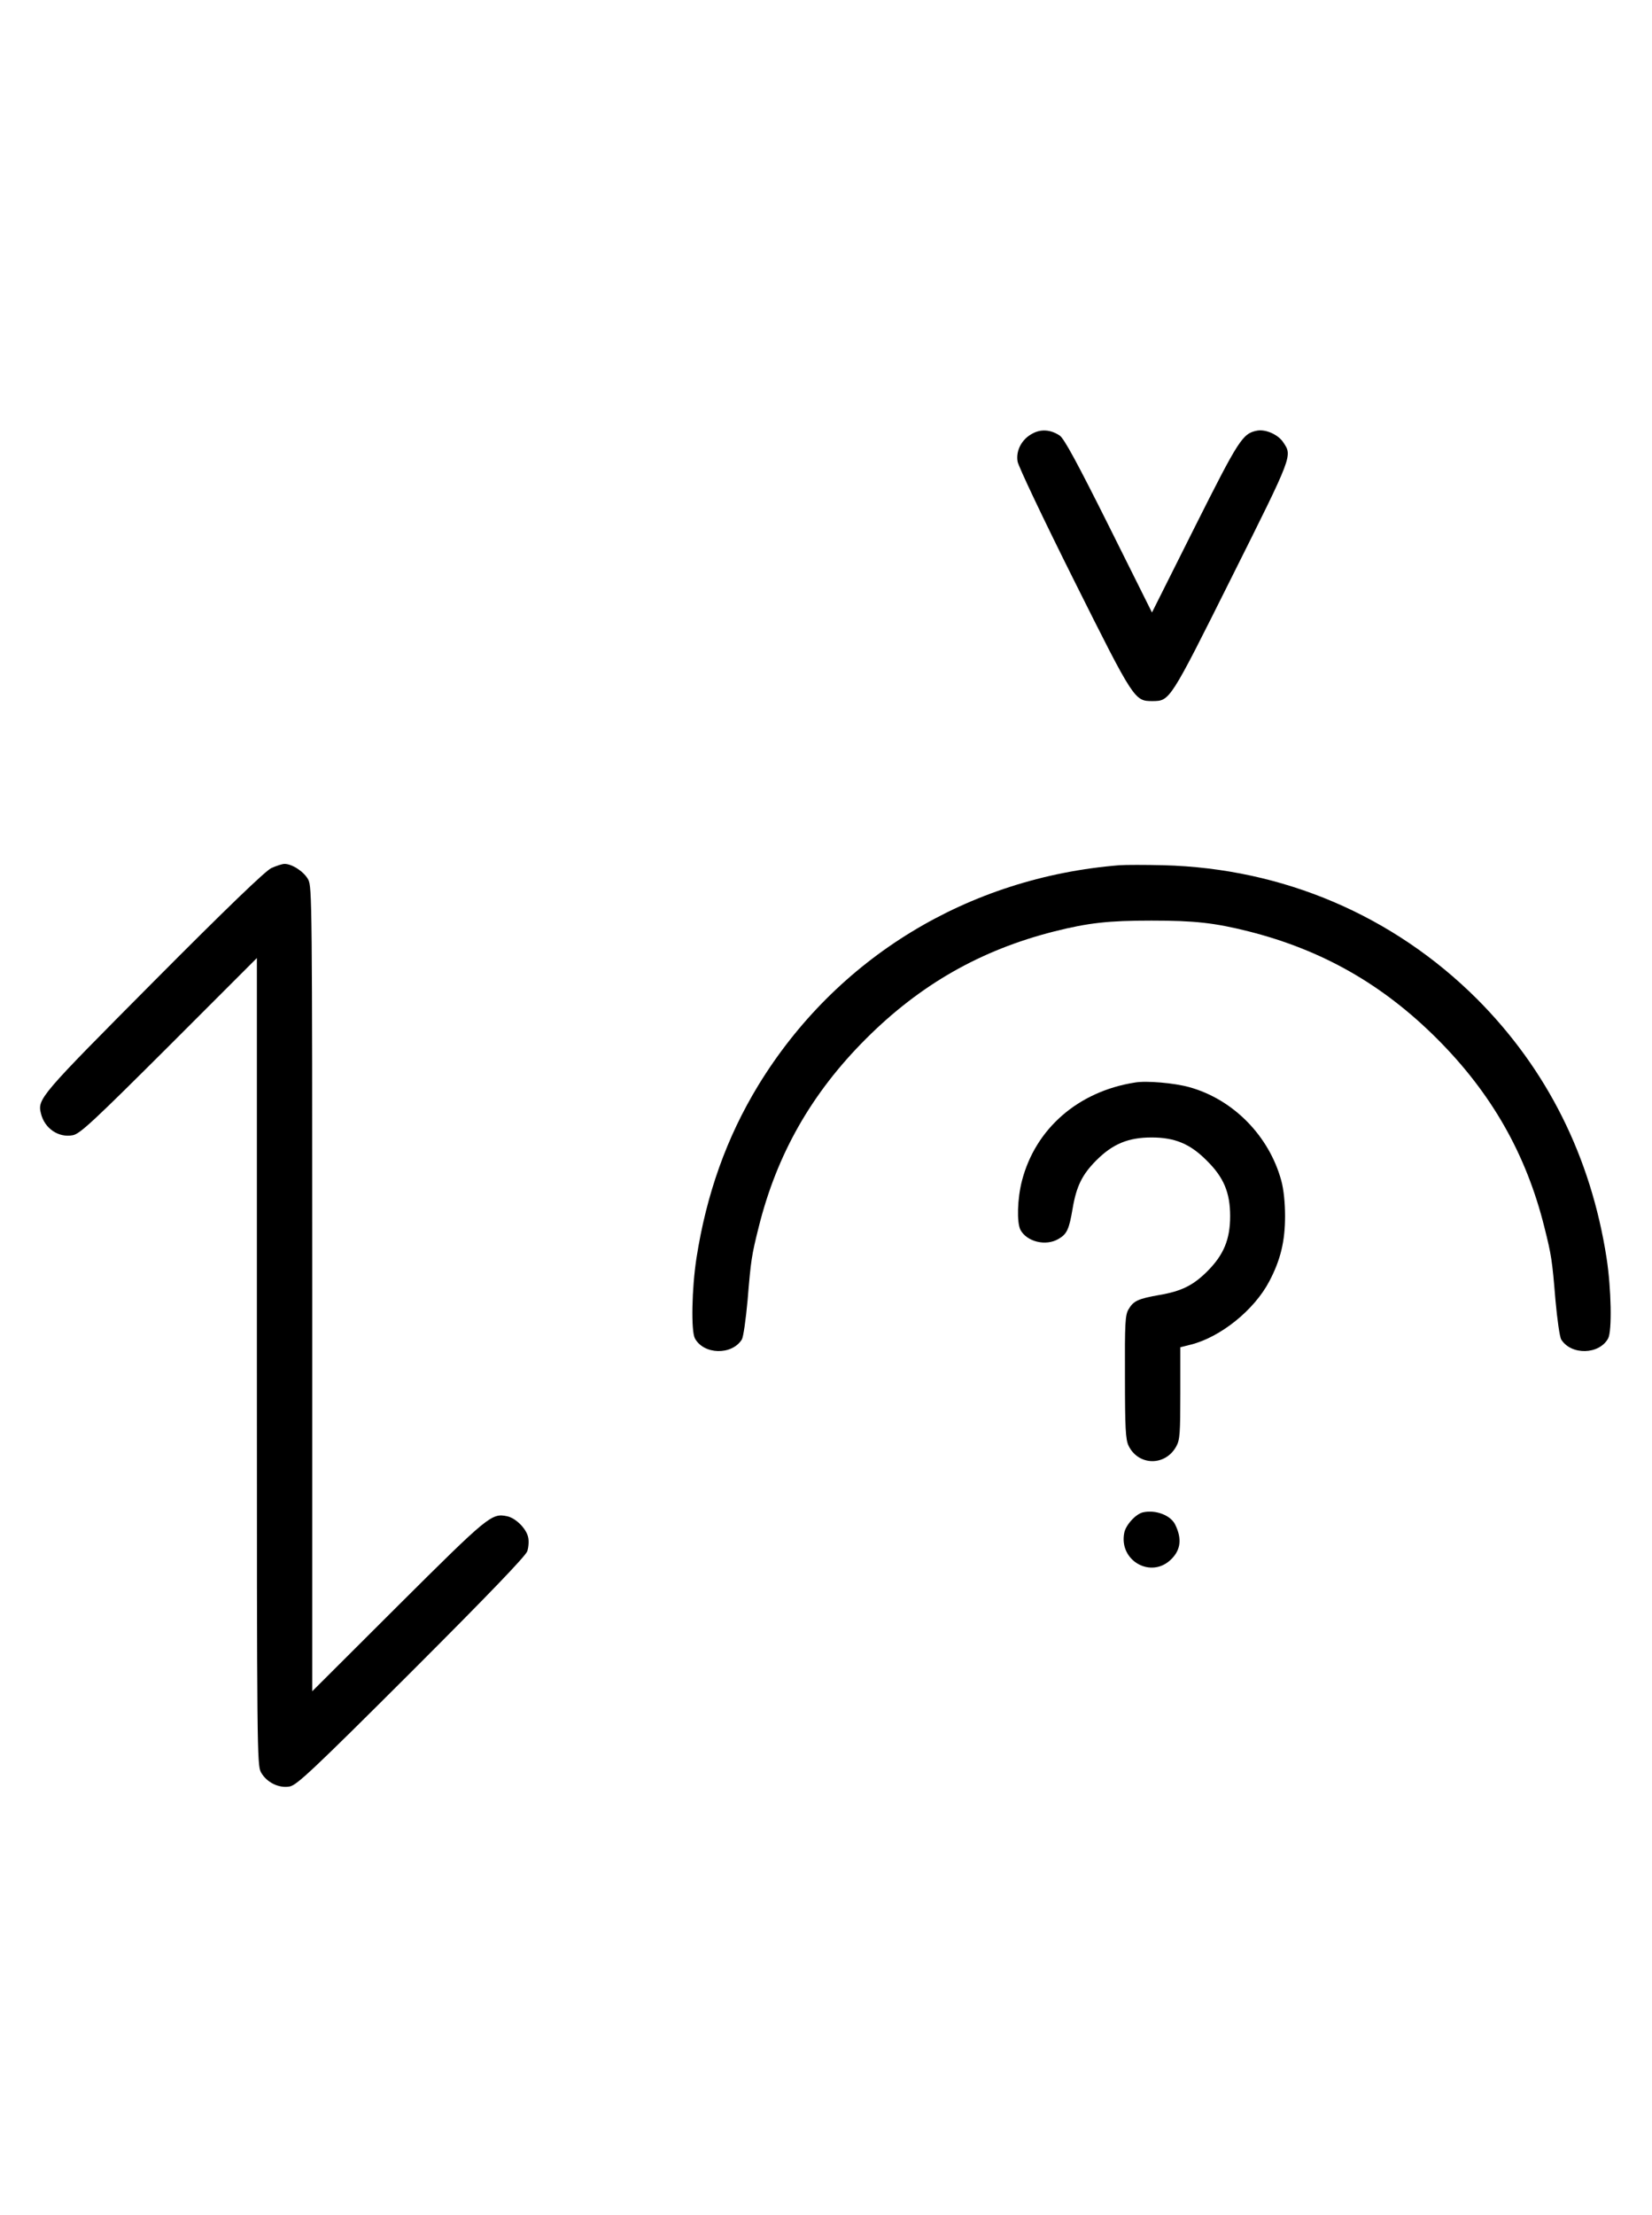<?xml version="1.0" standalone="no"?>
<!DOCTYPE svg PUBLIC "-//W3C//DTD SVG 20010904//EN"
 "http://www.w3.org/TR/2001/REC-SVG-20010904/DTD/svg10.dtd">
<svg version="1.0" xmlns="http://www.w3.org/2000/svg"
 width="746pt" height="1000pt" viewBox="0 0 746 1000"
 preserveAspectRatio="xMidYMid meet">
<g transform="translate(0,1000) scale(0.1,-0.1)"
fill="#000000" stroke="none">
<path d="M4661 8042 c-47 -25 -74 -76 -66 -125 3 -21 118 -263 255 -537 272
-544 273 -545 355 -545 78 1 77 -2 357 559 278 556 274 547 233 609 -23 35
-79 60 -118 53 -66 -13 -82 -38 -282 -436 l-193 -385 -195 391 c-143 286 -202
395 -222 408 -41 27 -85 30 -124 8z"/>
<path d="M1225 6081 c-27 -13 -201 -180 -531 -512 -513 -516 -526 -530 -509
-596 16 -67 79 -110 143 -98 32 5 92 61 435 403 l397 397 0 -1820 c0 -1749 1
-1822 18 -1855 25 -46 81 -74 130 -65 32 6 100 69 550 518 358 358 515 522
523 544 6 18 8 47 4 63 -8 39 -56 87 -95 95 -70 15 -85 2 -492 -403 l-388
-387 0 1815 c0 1739 -1 1817 -18 1849 -19 36 -73 71 -107 71 -11 0 -38 -9 -60
-19z"/>
<path d="M5055 6094 c-684 -55 -1279 -418 -1631 -994 -143 -235 -234 -491
-279 -780 -21 -137 -25 -328 -7 -362 40 -74 167 -77 212 -5 7 12 18 90 26 178
15 182 18 201 50 329 82 329 238 604 484 850 246 246 519 401 850 485 155 39
245 49 440 49 195 0 285 -10 440 -49 331 -84 604 -239 850 -485 246 -246 402
-521 484 -850 32 -128 35 -147 50 -329 8 -88 19 -166 26 -178 45 -72 172 -69
212 5 18 34 14 225 -7 362 -71 458 -269 853 -585 1170 -378 377 -876 590
-1416 604 -82 2 -171 2 -199 0z"/>
<path d="M5125 5113 c-256 -40 -449 -208 -510 -443 -21 -81 -24 -188 -7 -222
29 -54 115 -75 172 -41 38 22 48 43 64 139 17 99 43 152 107 216 74 74 144
103 249 103 106 0 175 -29 250 -105 76 -75 105 -144 105 -250 0 -105 -29 -175
-103 -249 -64 -64 -117 -90 -216 -107 -96 -17 -117 -26 -140 -65 -15 -26 -17
-61 -16 -306 0 -228 3 -282 16 -309 44 -92 167 -94 216 -3 16 29 18 59 18 240
l0 207 48 12 c134 34 286 156 354 286 51 97 71 181 71 294 0 59 -6 120 -17
160 -55 202 -217 367 -415 422 -68 19 -194 30 -246 21z"/>
<path d="M5163 3173 c-33 -6 -79 -57 -86 -92 -26 -127 122 -210 212 -120 43
42 49 93 18 156 -20 42 -87 68 -144 56z"/>
</g>
</svg>
